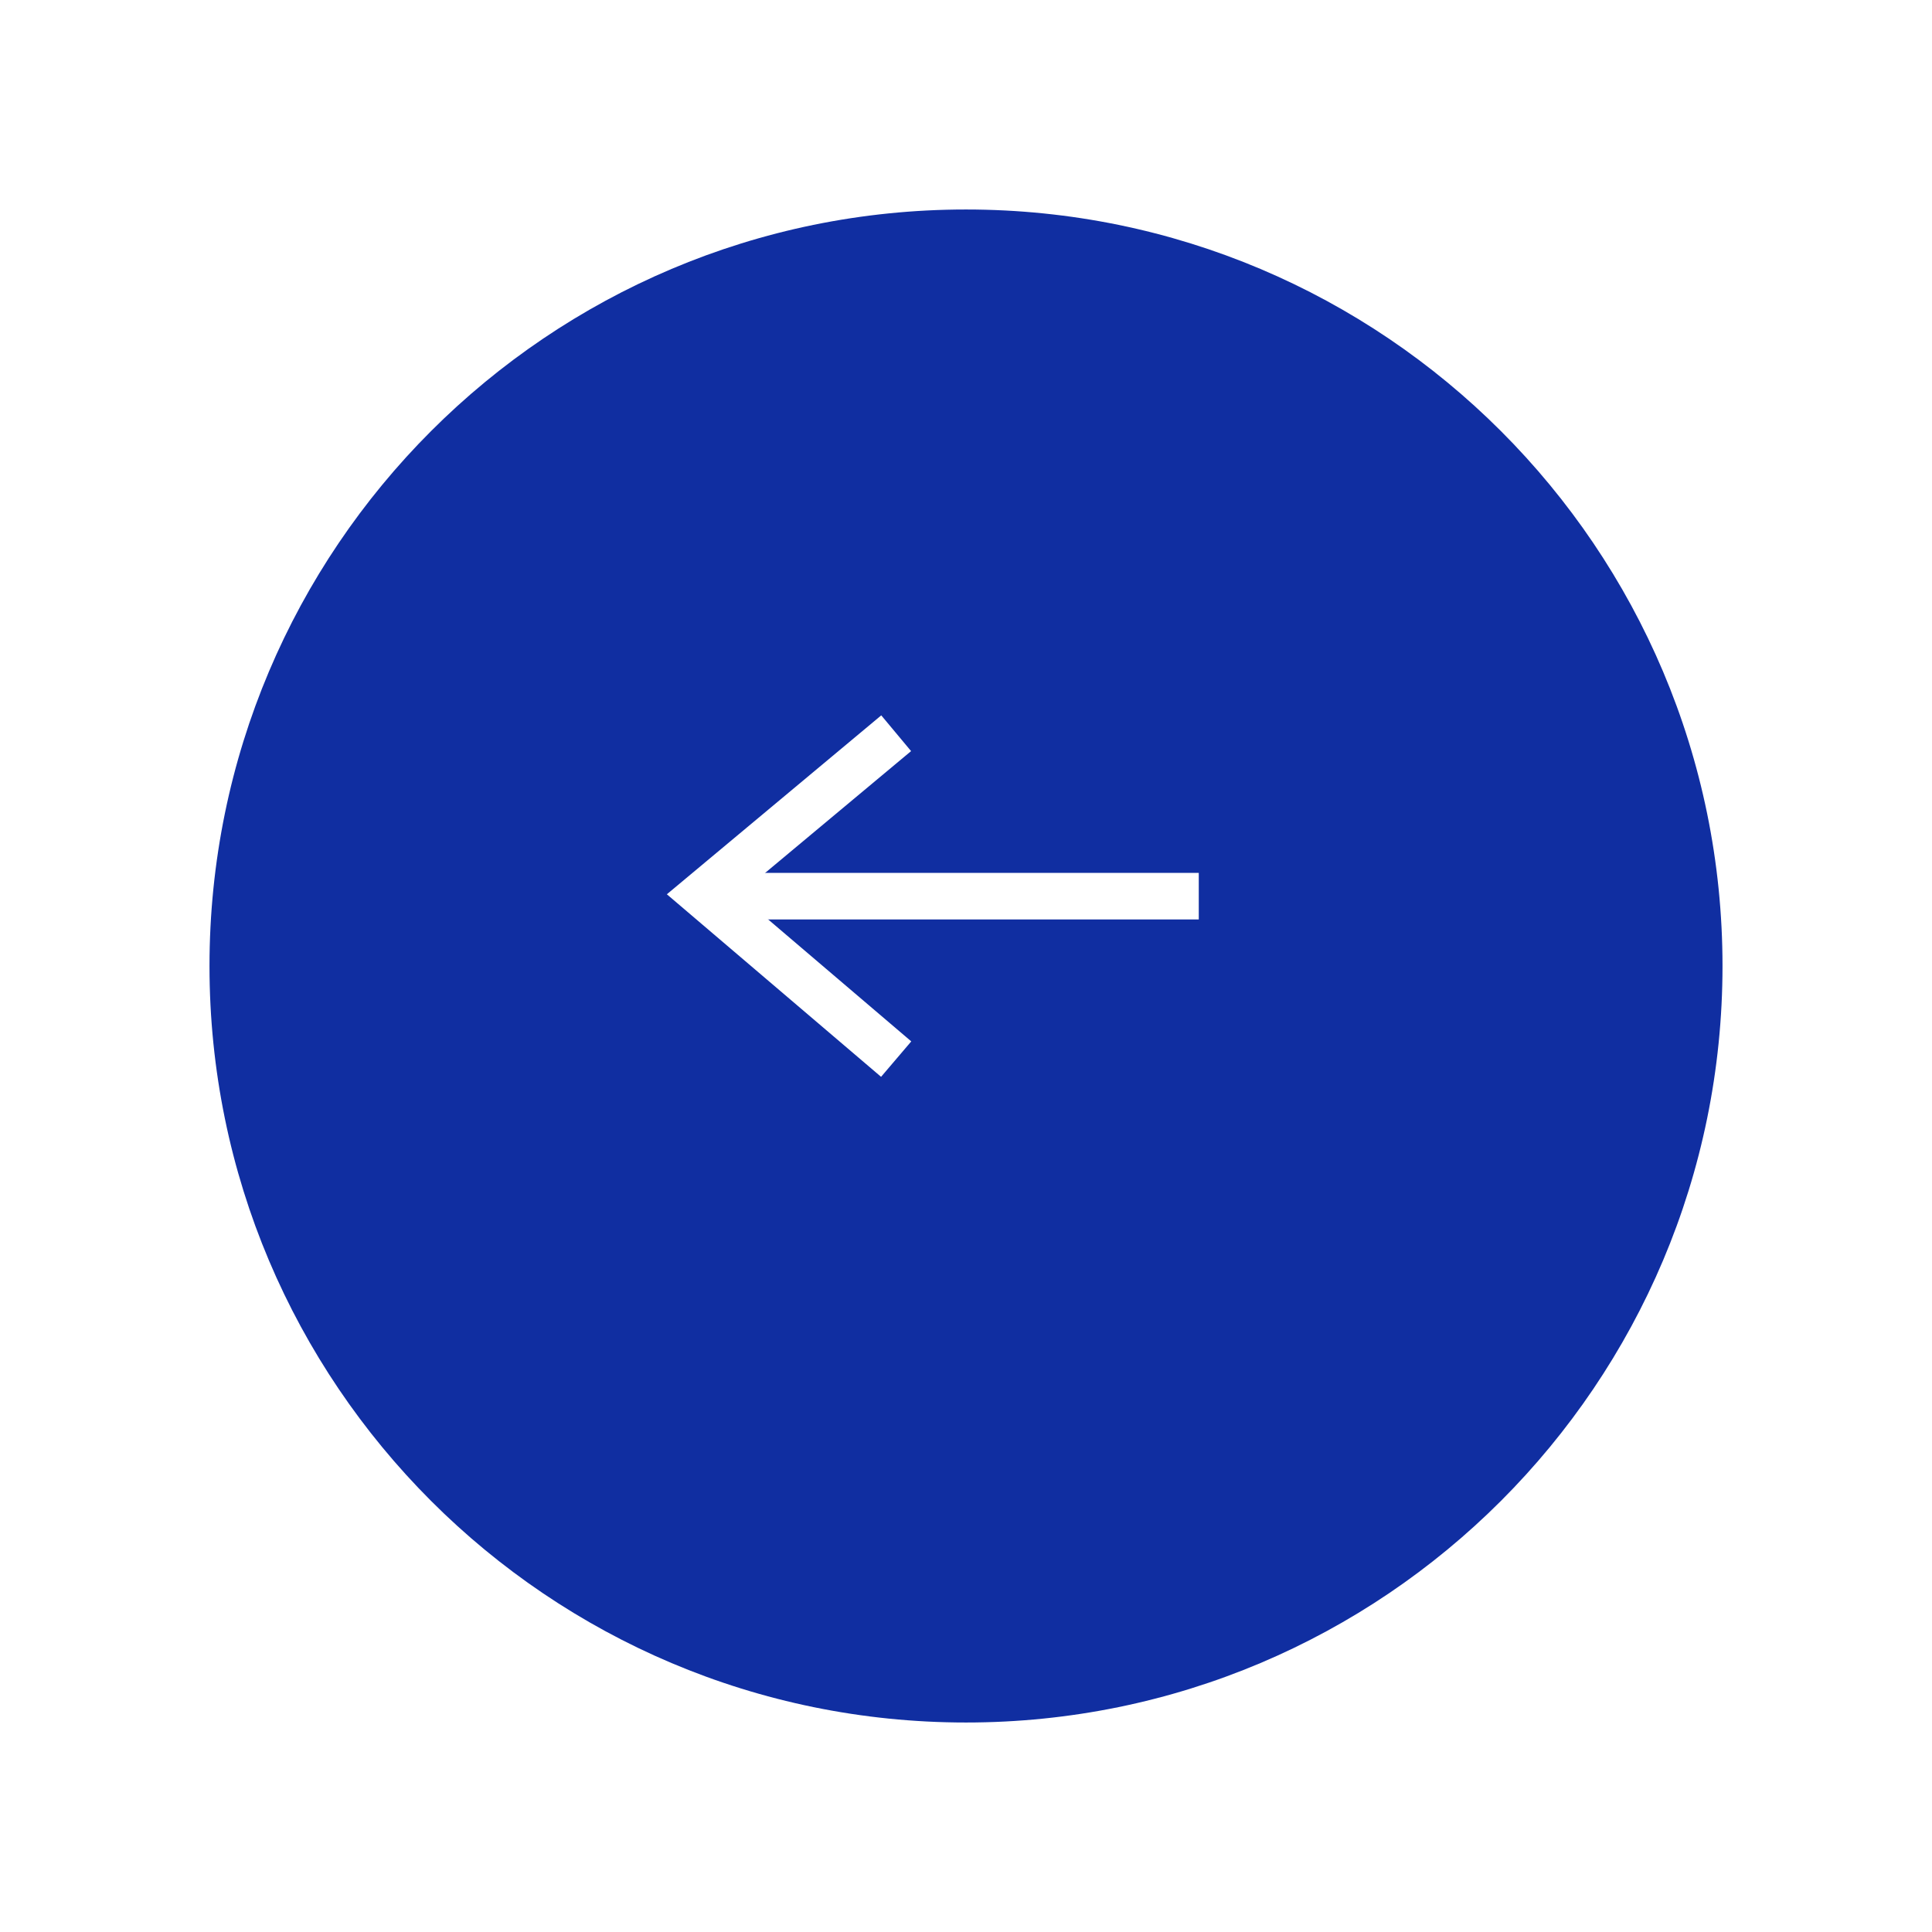 <svg width="83" height="83" viewBox="0 0 83 83" fill="none" xmlns="http://www.w3.org/2000/svg">
<g filter="url(#filter0_d_11_81)">
<path d="M41.5 71C59.449 71 74 56.449 74 38.5C74 20.551 59.449 6 41.5 6C23.551 6 9 20.551 9 38.5C9 56.449 23.551 71 41.5 71Z" fill="#102EA1"/>
</g>
<path d="M31.5 38.5H51.5" stroke="white" stroke-width="2"/>
<path d="M38.5 31.5L30.2 38.427L38.5 45.5" stroke="white" stroke-width="2"/>
<defs>
<filter id="filter0_d_11_81" x="3" y="3" width="77" height="77" filterUnits="userSpaceOnUse" color-interpolation-filters="sRGB">
<feFlood flood-opacity="0" result="BackgroundImageFix"/>
<feColorMatrix in="SourceAlpha" type="matrix" values="0 0 0 0 0 0 0 0 0 0 0 0 0 0 0 0 0 0 127 0" result="hardAlpha"/>
<feOffset dy="3"/>
<feGaussianBlur stdDeviation="3"/>
<feColorMatrix type="matrix" values="0 0 0 0 0 0 0 0 0 0 0 0 0 0 0 0 0 0 0.161 0"/>
<feBlend mode="normal" in2="BackgroundImageFix" result="effect1_dropShadow_11_81"/>
<feBlend mode="normal" in="SourceGraphic" in2="effect1_dropShadow_11_81" result="shape"/>
</filter>
</defs>
</svg>
